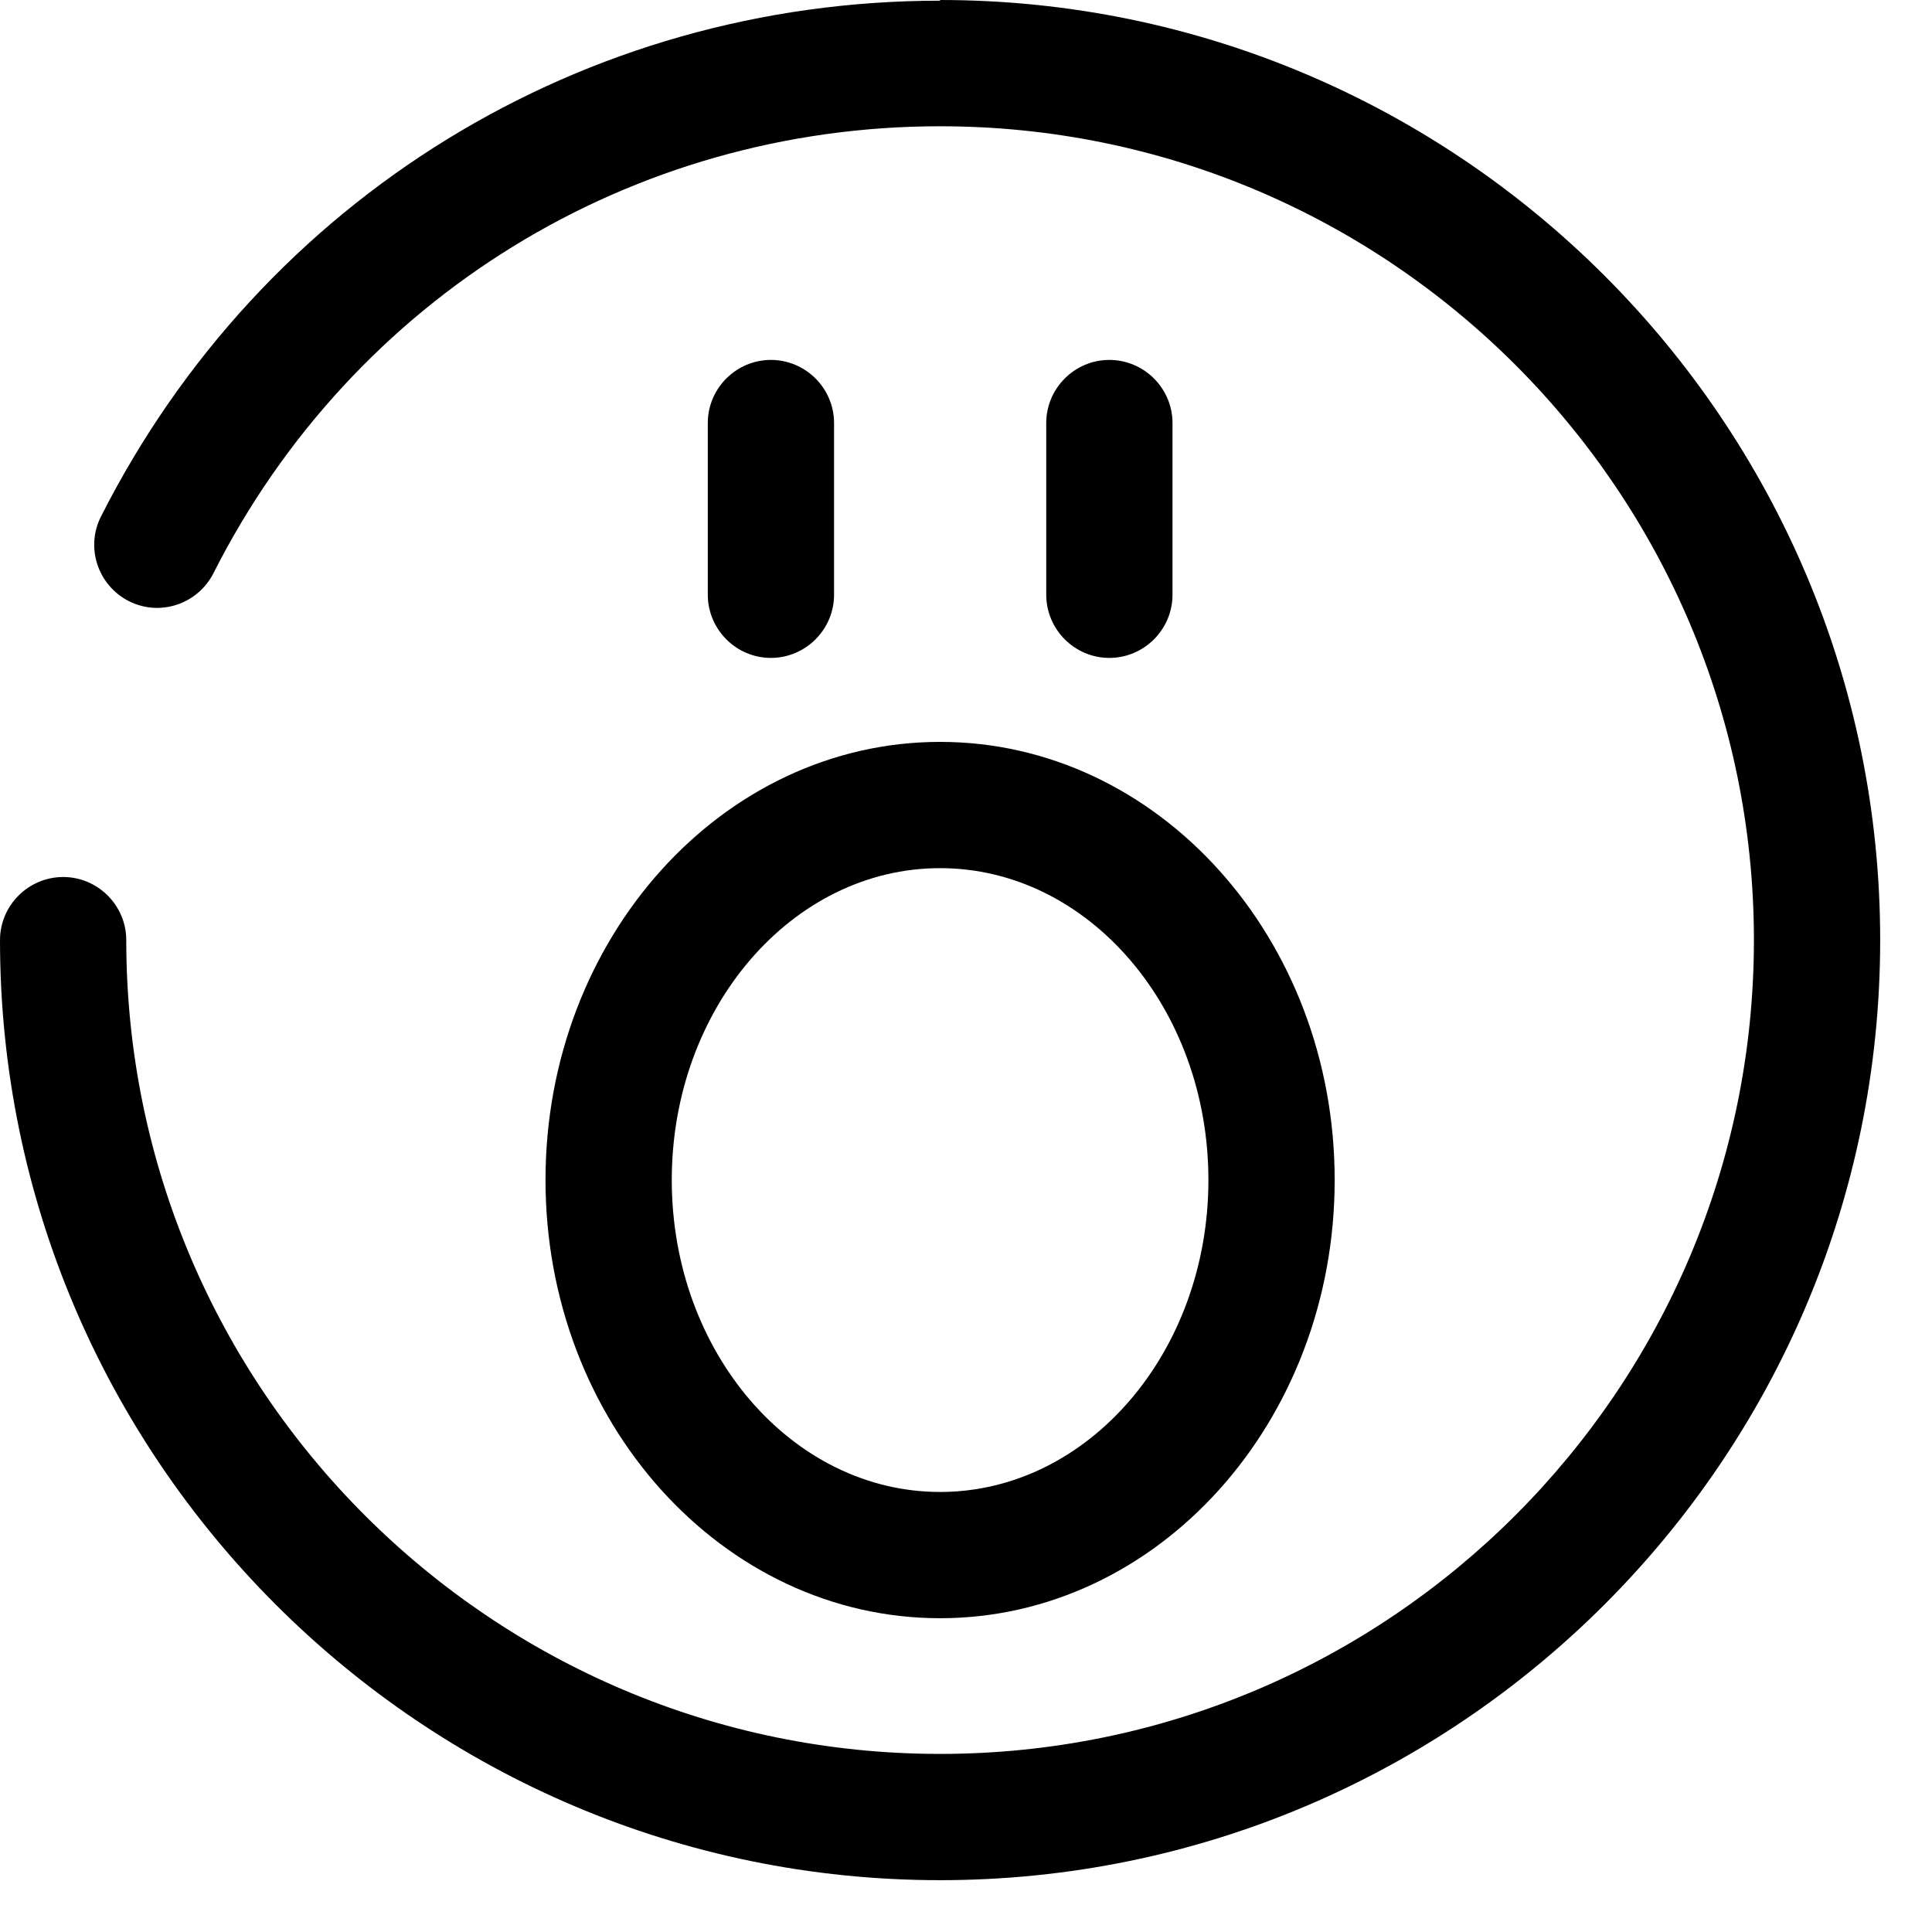 <svg width="17" height="17" viewBox="0 0 17 17" fill="none" xmlns="http://www.w3.org/2000/svg">
<path d="M8.272 0.006C5.133 0.006 2.306 1.744 0.889 4.544C0.75 4.817 0.861 5.15 1.133 5.289C1.406 5.428 1.739 5.317 1.878 5.044C3.106 2.617 5.556 1.111 8.272 1.111C12.222 1.111 15.433 4.322 15.433 8.272C15.433 12.222 12.222 15.433 8.272 15.433C4.322 15.433 1.111 12.222 1.111 8.272C1.111 7.967 0.861 7.717 0.556 7.717C0.25 7.717 0 7.967 0 8.272C0 12.833 3.711 16.544 8.272 16.544C12.833 16.544 16.544 12.833 16.544 8.272C16.544 3.711 12.833 0 8.272 0V0.006Z" fill="current"/>
<path d="M7.339 5.233V3.722C7.339 3.417 7.089 3.167 6.783 3.167C6.478 3.167 6.228 3.417 6.228 3.722V5.233C6.228 5.539 6.478 5.789 6.783 5.789C7.089 5.789 7.339 5.539 7.339 5.233Z" fill="current"/>
<path d="M10.317 5.233V3.722C10.317 3.417 10.067 3.167 9.761 3.167C9.456 3.167 9.206 3.417 9.206 3.722V5.233C9.206 5.539 9.456 5.789 9.761 5.789C10.067 5.789 10.317 5.539 10.317 5.233Z" fill="current"/>
<path d="M4.8 10.383C4.8 12.511 6.356 14.239 8.272 14.239C10.189 14.239 11.744 12.511 11.744 10.383C11.744 8.255 10.189 6.528 8.272 6.528C6.356 6.528 4.8 8.255 4.8 10.383ZM8.272 7.639C9.572 7.639 10.633 8.867 10.633 10.383C10.633 11.9 9.572 13.128 8.272 13.128C6.972 13.128 5.911 11.9 5.911 10.383C5.911 8.867 6.972 7.639 8.272 7.639Z" fill="current"/>
</svg>
